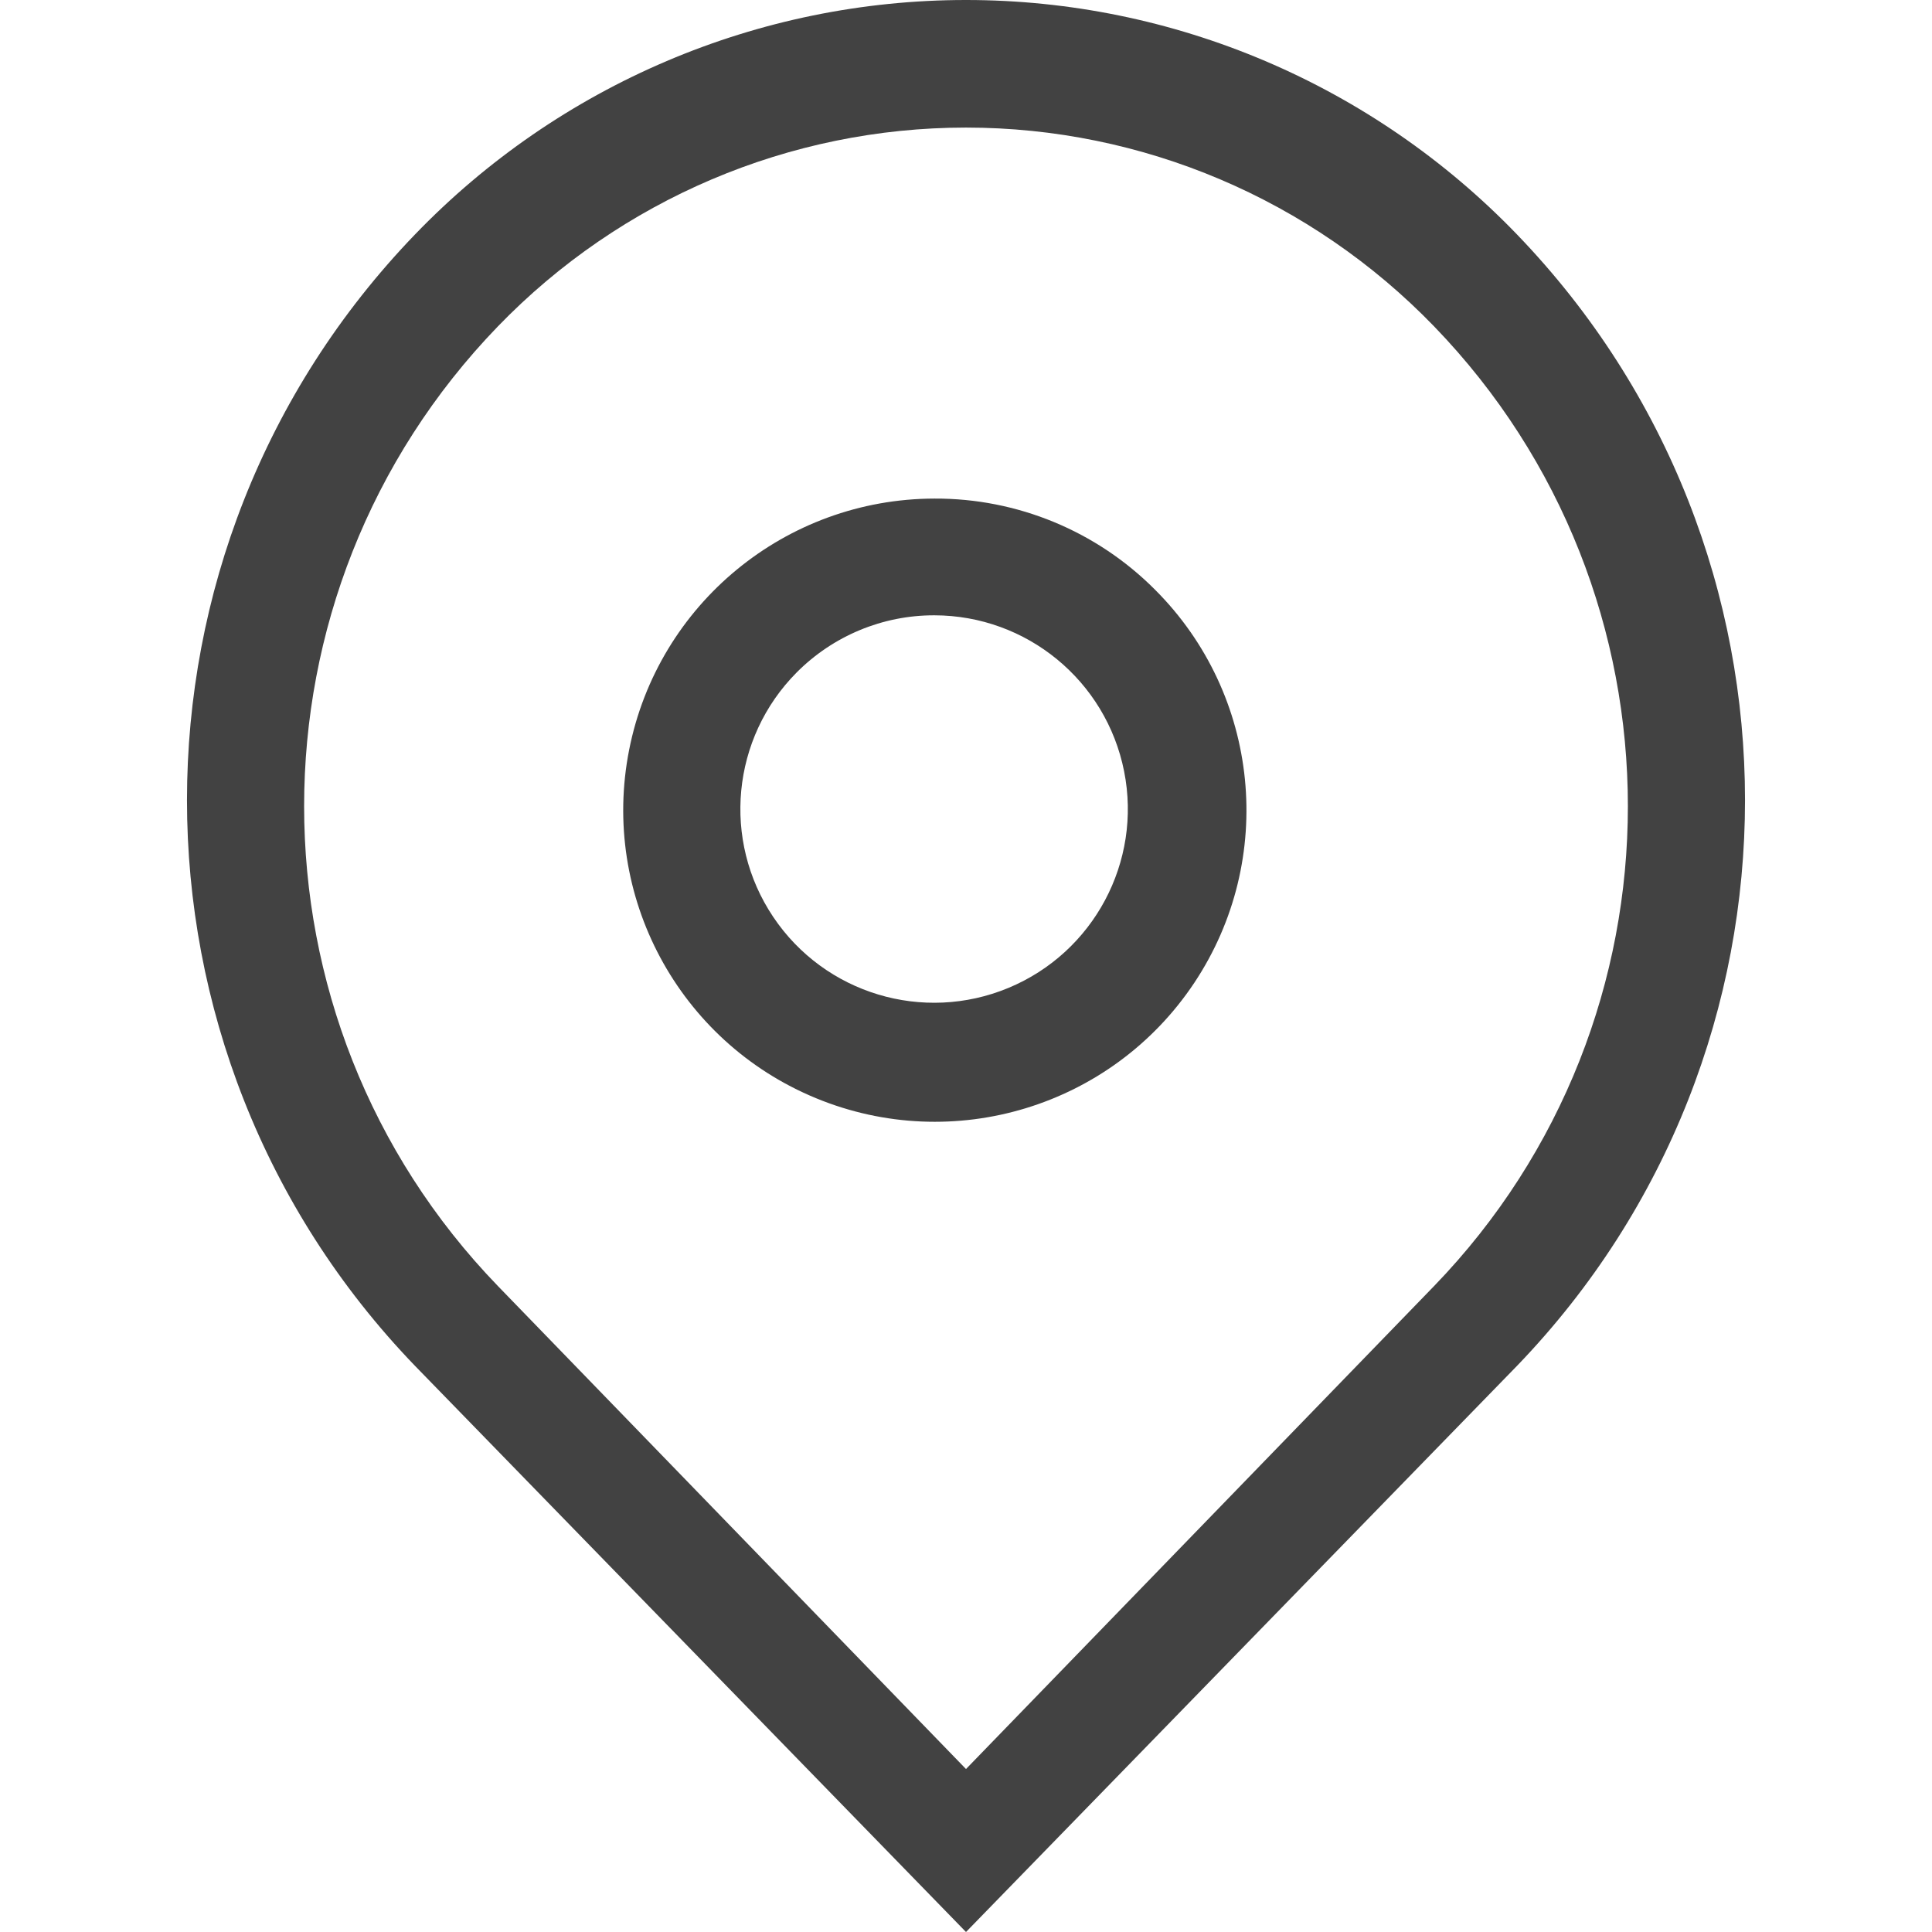 <?xml version="1.0" encoding="UTF-8"?>
<svg width="31px" height="31px" viewBox="0 0 31 31" version="1.1" xmlns="http://www.w3.org/2000/svg" xmlns:xlink="http://www.w3.org/1999/xlink">
    <title>定位 copy备份</title>
    <g id="纯净模式" stroke="none" stroke-width="1" fill="none" fill-rule="evenodd">
        <g id="定制1.2-2" transform="translate(-277, -763)" fill="#424242" fill-rule="nonzero">
            <g id="定位-copy备份" transform="translate(277, 763)">
                <rect id="Rectangle" opacity="0" x="0" y="0" width="31" height="31"></rect>
                <path d="M14.993,9.873 C16.474,9.875 17.748,10.922 18.037,12.376 C18.326,13.829 17.548,15.284 16.18,15.852 C14.812,16.42 13.233,15.944 12.407,14.713 C11.581,13.483 11.739,11.841 12.783,10.79 C13.368,10.202 14.163,9.871 14.993,9.873 M14.993,8 C12.608,8.004 10.557,9.691 10.095,12.031 C9.633,14.371 10.888,16.712 13.093,17.621 C15.298,18.531 17.838,17.757 19.161,15.773 C20.483,13.788 20.22,11.145 18.532,9.461 C17.595,8.52 16.32,7.994 14.993,8 L14.993,8 Z" id="Shape"></path>
                <path d="M24.342,3.763 C22.025,1.358 18.834,0 15.5,0 C12.166,0 8.975,1.358 6.658,3.763 C1.781,8.824 1.781,16.854 6.658,21.915 L15.5,31 L24.342,21.915 C29.219,16.854 29.219,8.824 24.342,3.763 Z M23.01,20.636 L15.5,28.385 L7.99,20.636 C3.843,16.346 3.843,9.526 7.99,5.236 C9.961,3.198 12.67,2.047 15.5,2.047 C18.33,2.047 21.039,3.198 23.01,5.236 C27.157,9.526 27.157,16.346 23.01,20.636 L23.01,20.636 Z" id="Shape"></path>
            </g>
        </g>
    </g>
</svg>